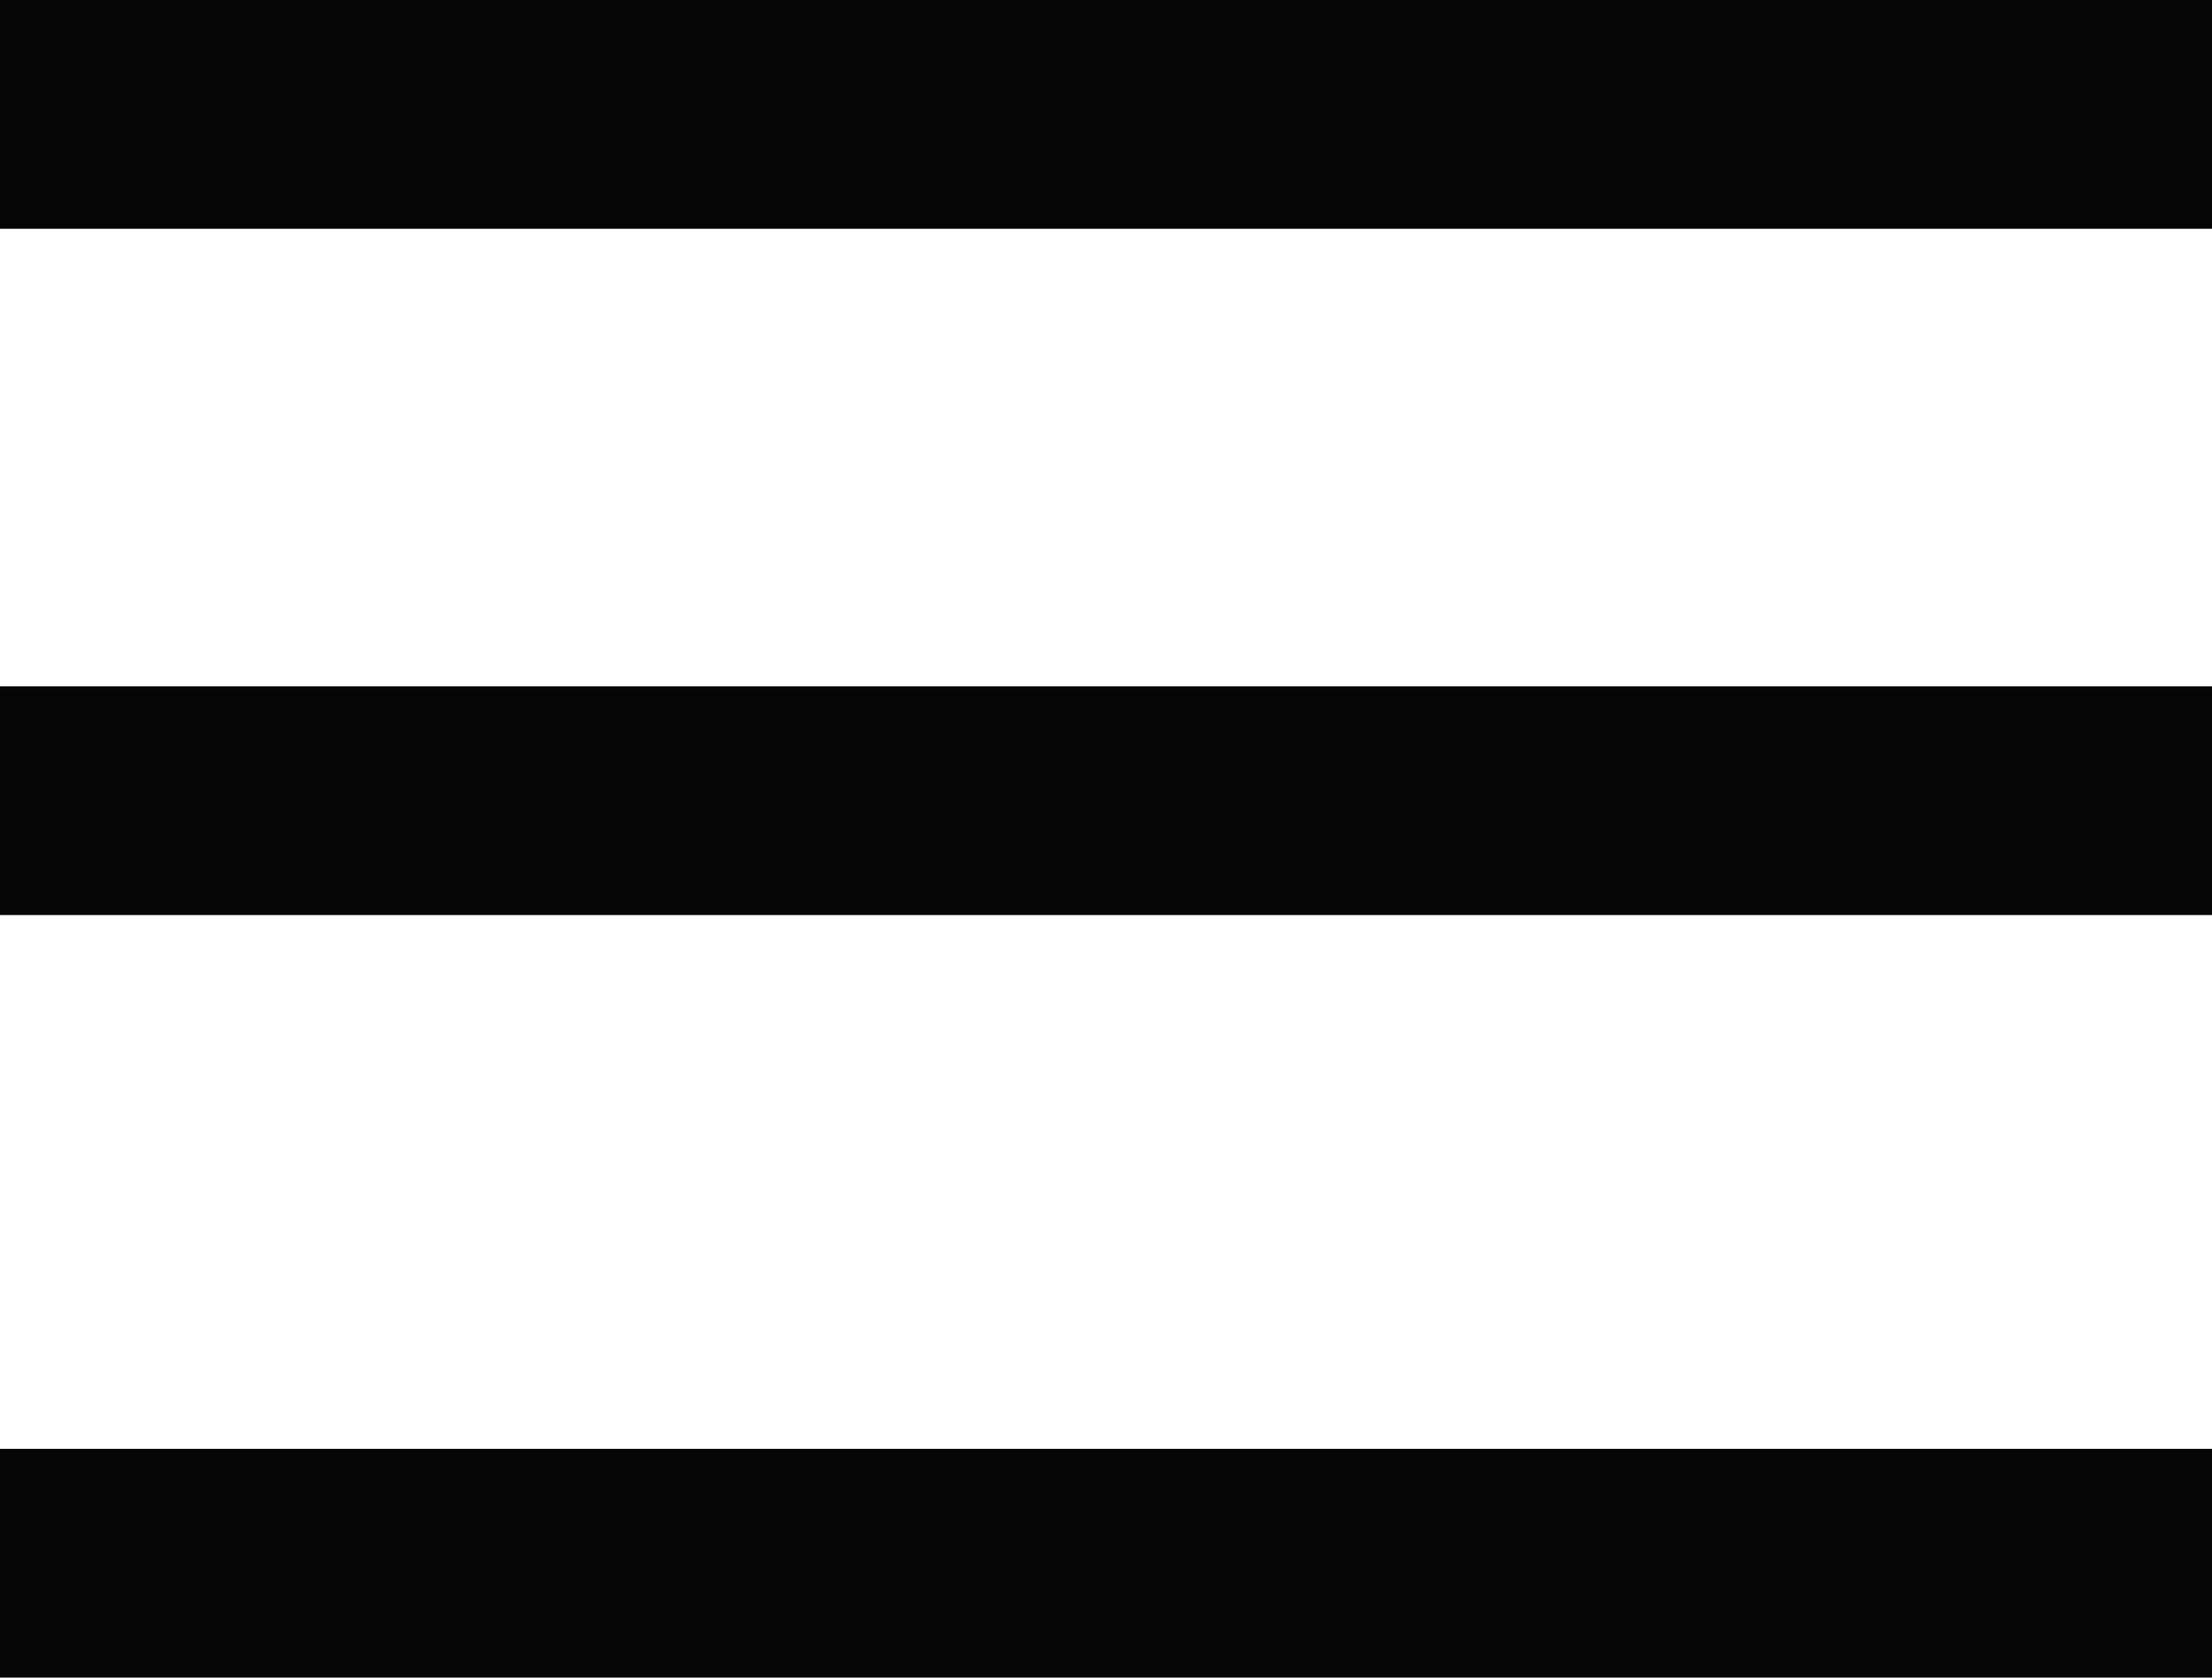 <svg xmlns="http://www.w3.org/2000/svg" width="29" height="22" viewBox="0 0 29 22">
  <g id="menu" transform="translate(-173.5 -493)">
    <line id="Line_19" data-name="Line 19" x2="29" transform="translate(173.5 494.5)" fill="none" stroke="#060505" stroke-width="3"/>
    <line id="Line_20" data-name="Line 20" x2="29" transform="translate(173.5 503.5)" fill="none" stroke="#060505" stroke-width="3"/>
    <line id="Line_21" data-name="Line 21" x2="29" transform="translate(173.5 513.5)" fill="none" stroke="#060505" stroke-width="3"/>
  </g>
</svg>

